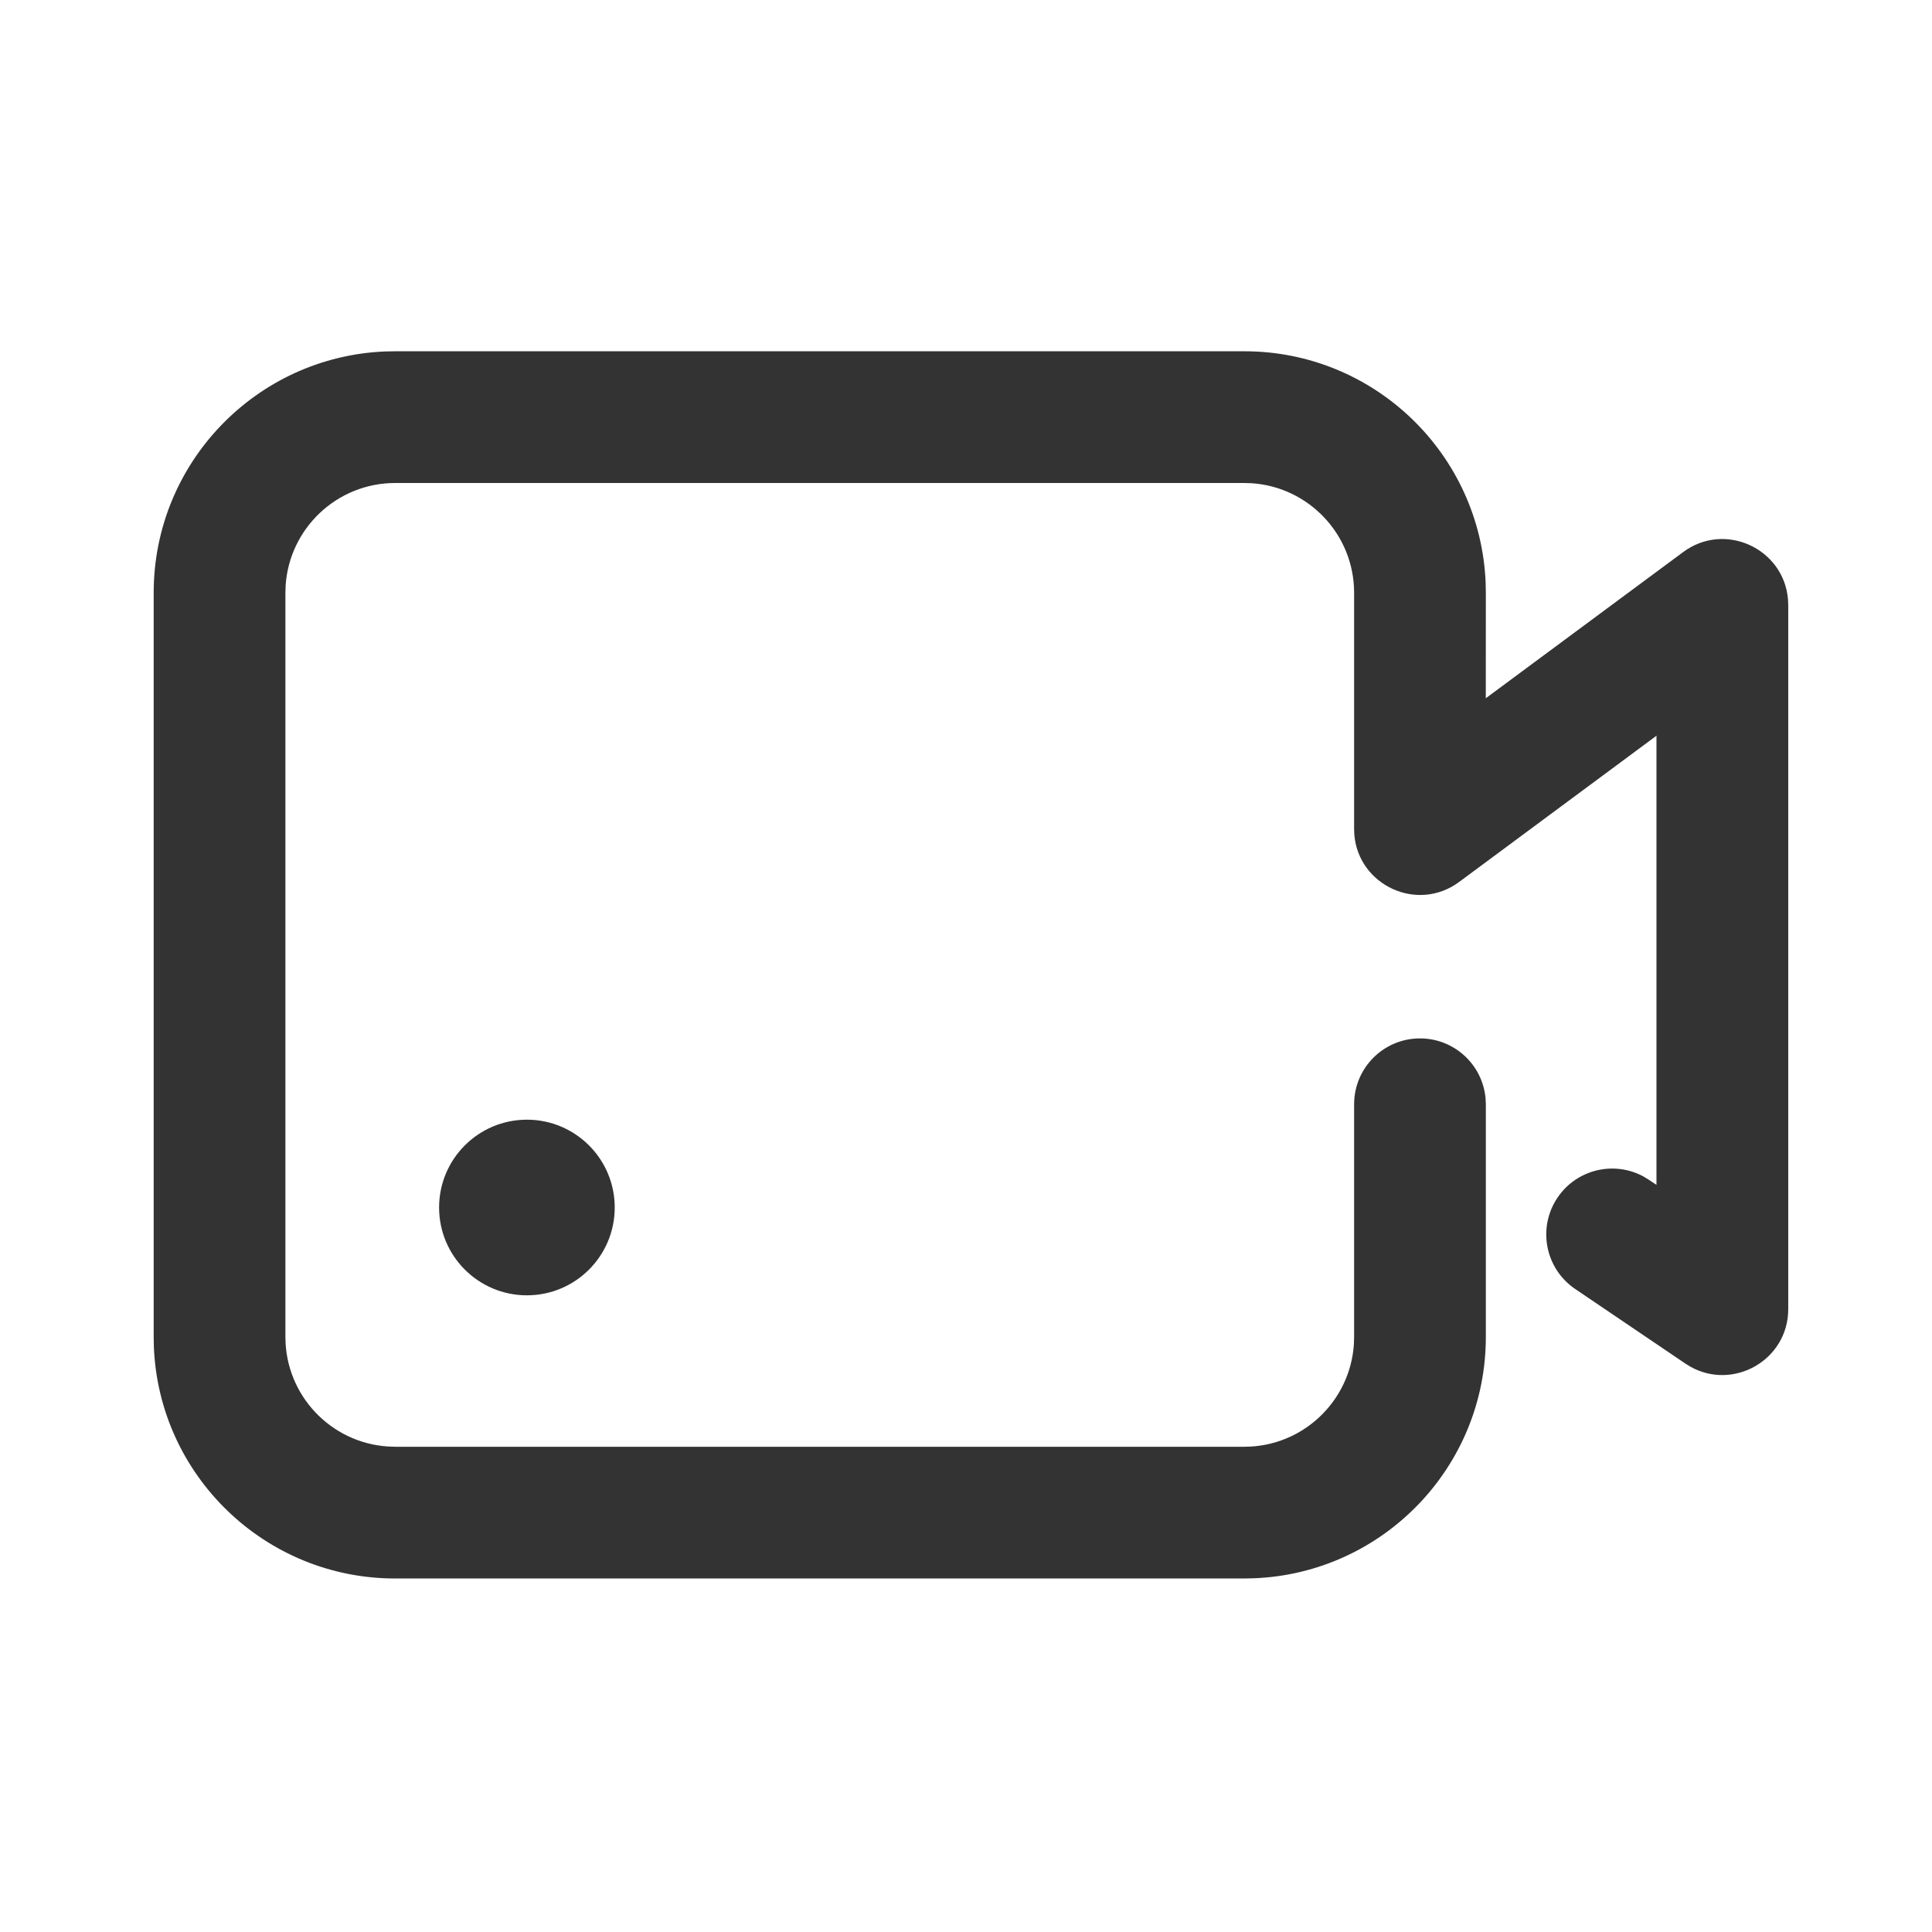 <?xml version="1.0" encoding="UTF-8"?>
<svg width="44px" height="44px" viewBox="0 0 44 44" version="1.1" xmlns="http://www.w3.org/2000/svg" xmlns:xlink="http://www.w3.org/1999/xlink">
    <title>52@2x</title>
    <g id="相关图标说明" stroke="none" stroke-width="1" fill="none" fill-rule="evenodd">
        <g id="线型图标（单色）" transform="translate(-1386, -5140)">
            <g id="编组-5" transform="translate(131, 4940)">
                <g id="52" transform="translate(1255, 200)">
                    <g id="编组"></g>
                    <g id="编组-64" transform="translate(3.5, 8)" fill="#333333">
                        <path d="M24.839,0 C27.802,0 30.218,2.344 30.335,5.279 L30.339,5.5 L30.338,7.902 L34.833,4.573 C35.787,3.866 37.126,4.498 37.22,5.649 L37.226,5.778 L37.226,21.814 C37.226,22.972 35.979,23.677 34.997,23.125 L34.885,23.056 L32.374,21.356 C31.688,20.891 31.509,19.959 31.973,19.273 C32.41,18.627 33.262,18.43 33.933,18.796 L34.056,18.872 L34.225,18.985 L34.225,8.756 L29.732,12.085 C28.777,12.792 27.439,12.161 27.344,11.01 L27.339,10.88 L27.339,5.5 C27.339,4.175 26.307,3.09 25.003,3.005 L24.839,3 L5.5,3 C4.175,3 3.09,4.032 3.005,5.336 L3,5.5 L3,22.449 C3,23.774 4.032,24.859 5.336,24.943 L5.5,24.949 L24.839,24.949 C26.164,24.949 27.249,23.917 27.334,22.613 L27.339,22.449 L27.339,17.149 C27.339,16.321 28.01,15.649 28.839,15.649 C29.619,15.649 30.259,16.244 30.332,17.005 L30.339,17.149 L30.339,22.449 C30.339,25.412 27.995,27.828 25.06,27.944 L24.839,27.949 L5.5,27.949 C2.537,27.949 0.12,25.605 0.004,22.67 L0,22.449 L0,5.5 C0,2.537 2.344,0.12 5.279,0.004 L5.5,0 L24.839,0 Z" id="路径" fill-rule="nonzero"></path>
                        <circle id="椭圆形" cx="8.5" cy="19.5" r="2"></circle>
                    </g>
                </g>
            </g>
        </g>
    </g>
</svg>